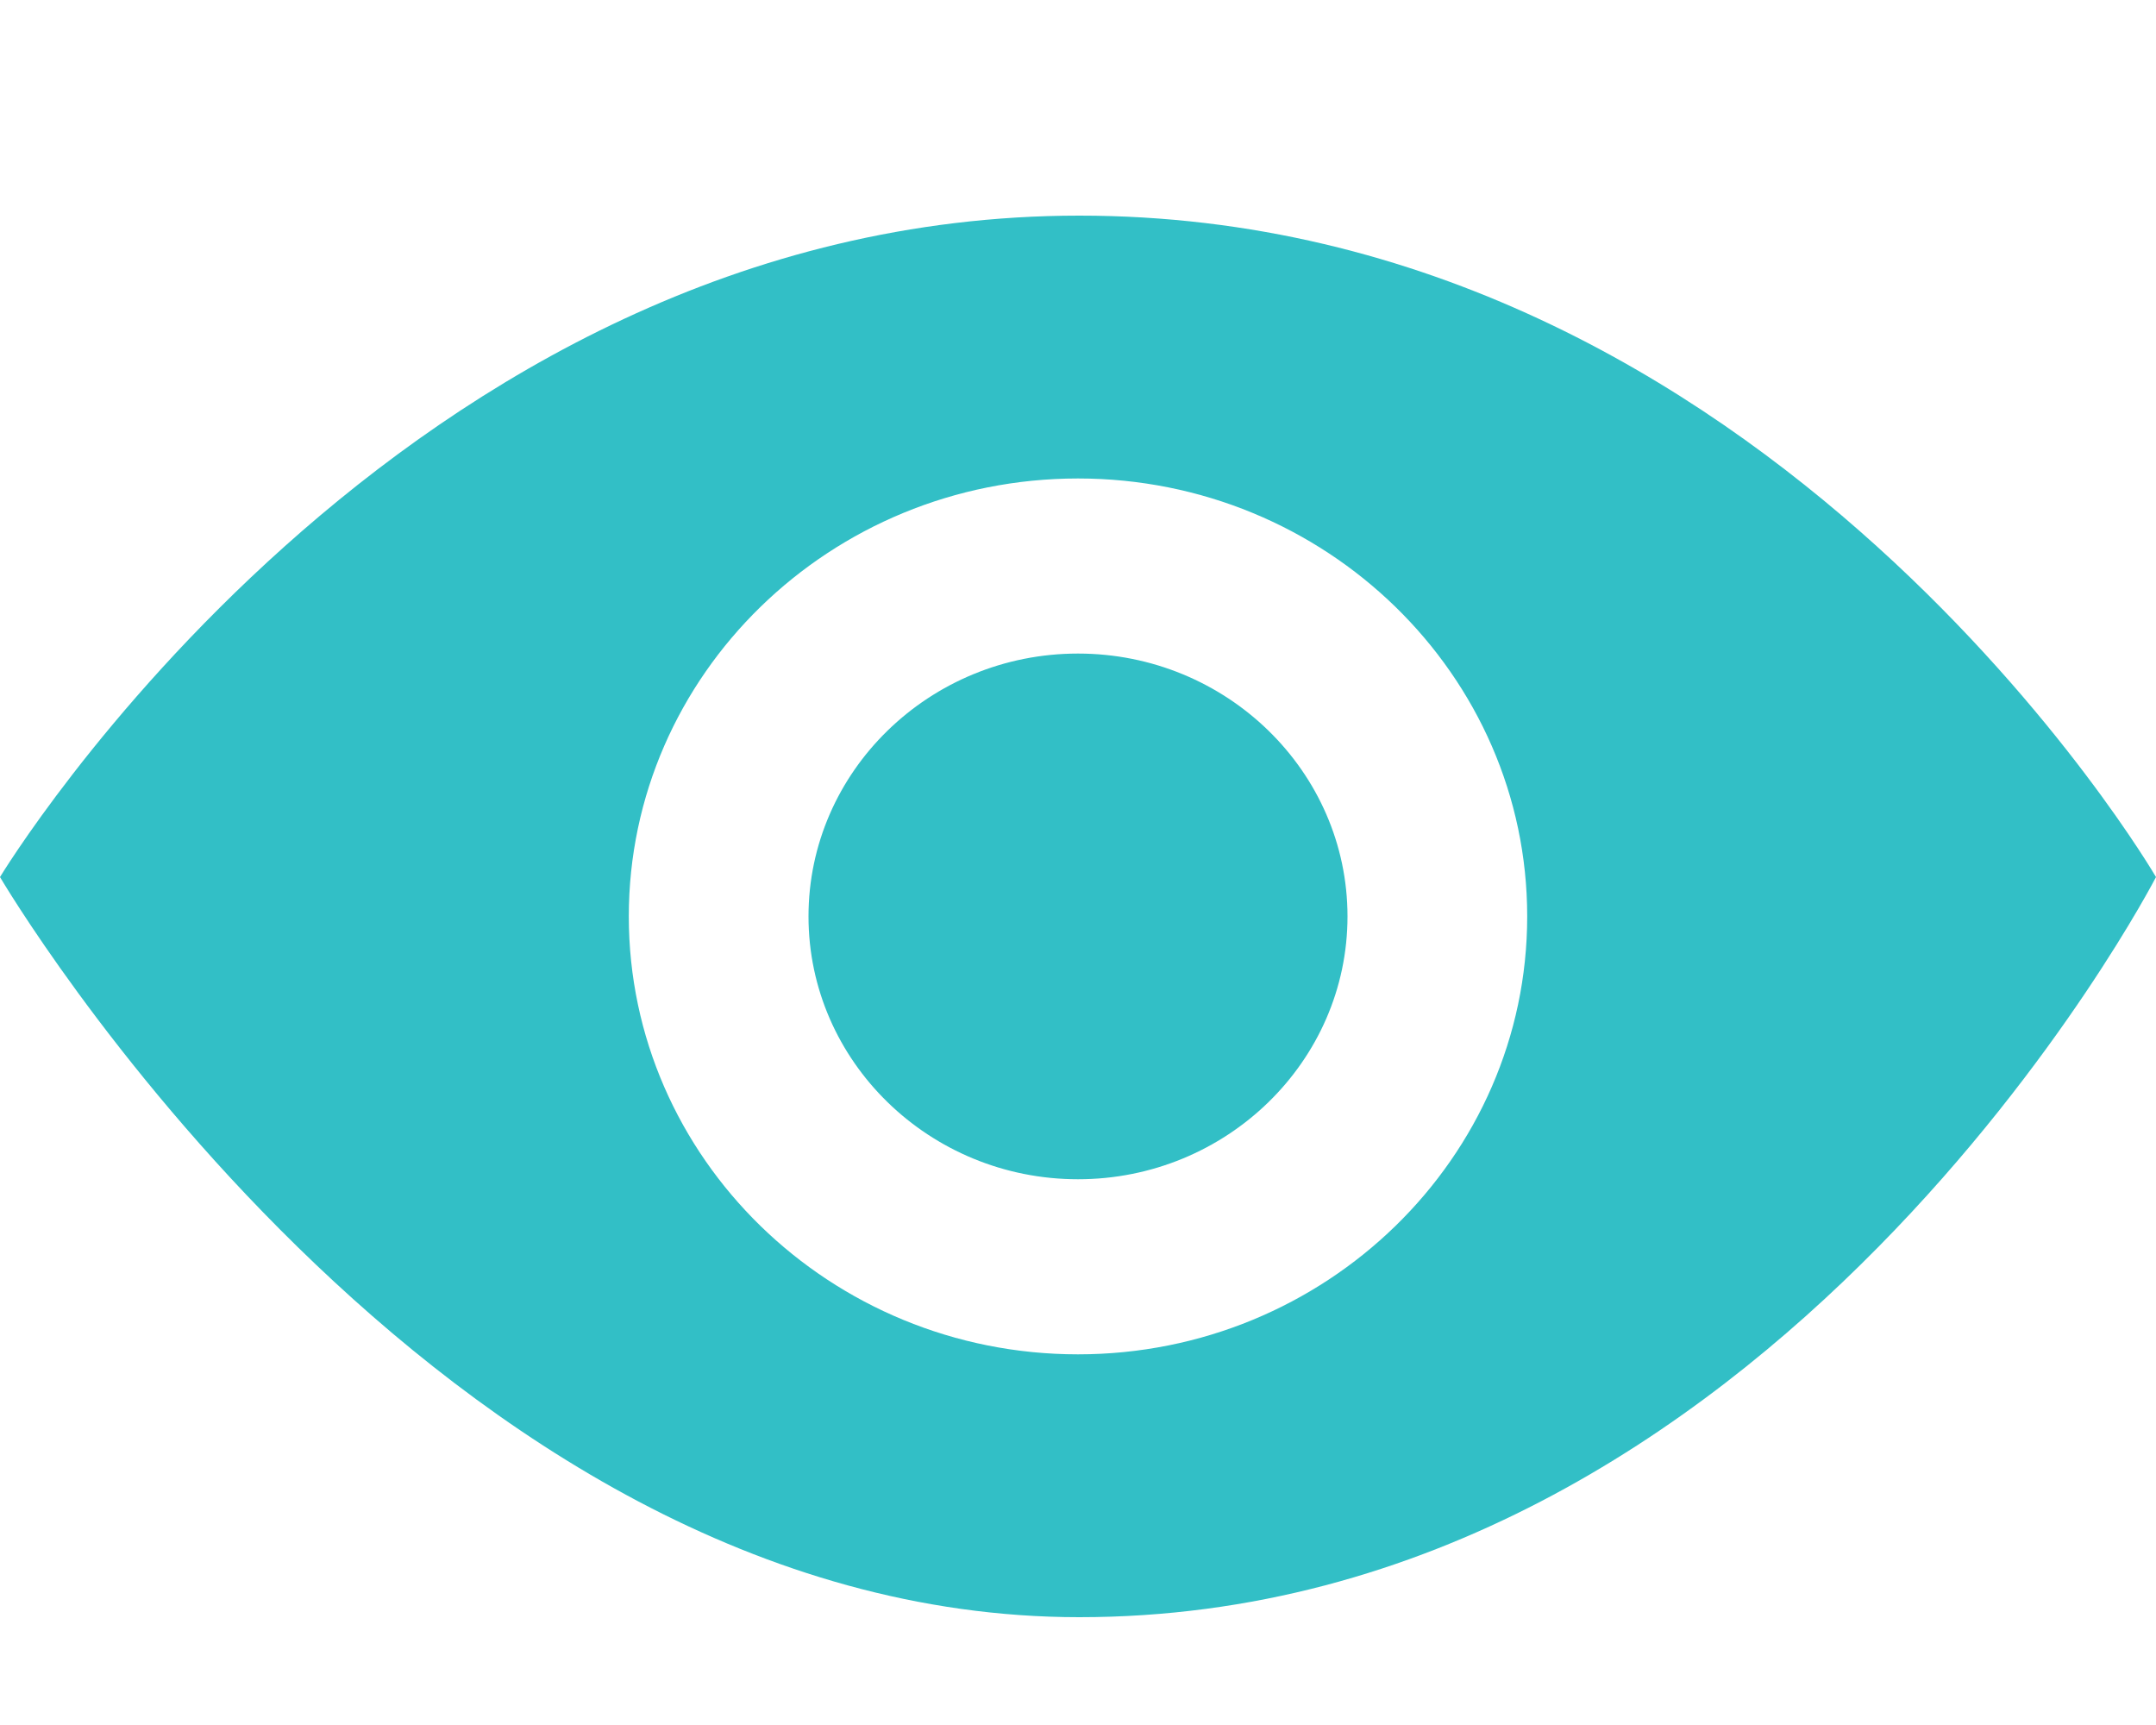 <svg xmlns="http://www.w3.org/2000/svg" width="20" height="16" viewBox="0 0 20 16">
  <path fill="#00B0B9" d="M12.5,8.5 C12.5,9.844 11.378,10.938 10,10.938 C8.622,10.938 7.5,9.844 7.5,8.5 C7.5,7.156 8.622,6.062 10,6.062 C11.378,6.062 12.5,7.156 12.5,8.5 Z M20,8.135 C20,8.135 16.457,15 10.012,15 C4.029,15 0,8.135 0,8.135 C0,8.135 3.705,2 10.012,2 C16.424,2 20,8.135 20,8.135 Z M14.167,8.5 C14.167,6.26 12.297,4.438 10,4.438 C7.702,4.438 5.833,6.26 5.833,8.5 C5.833,10.74 7.702,12.562 10,12.562 C12.297,12.562 14.167,10.74 14.167,8.5 Z" opacity=".802"/>
</svg>
